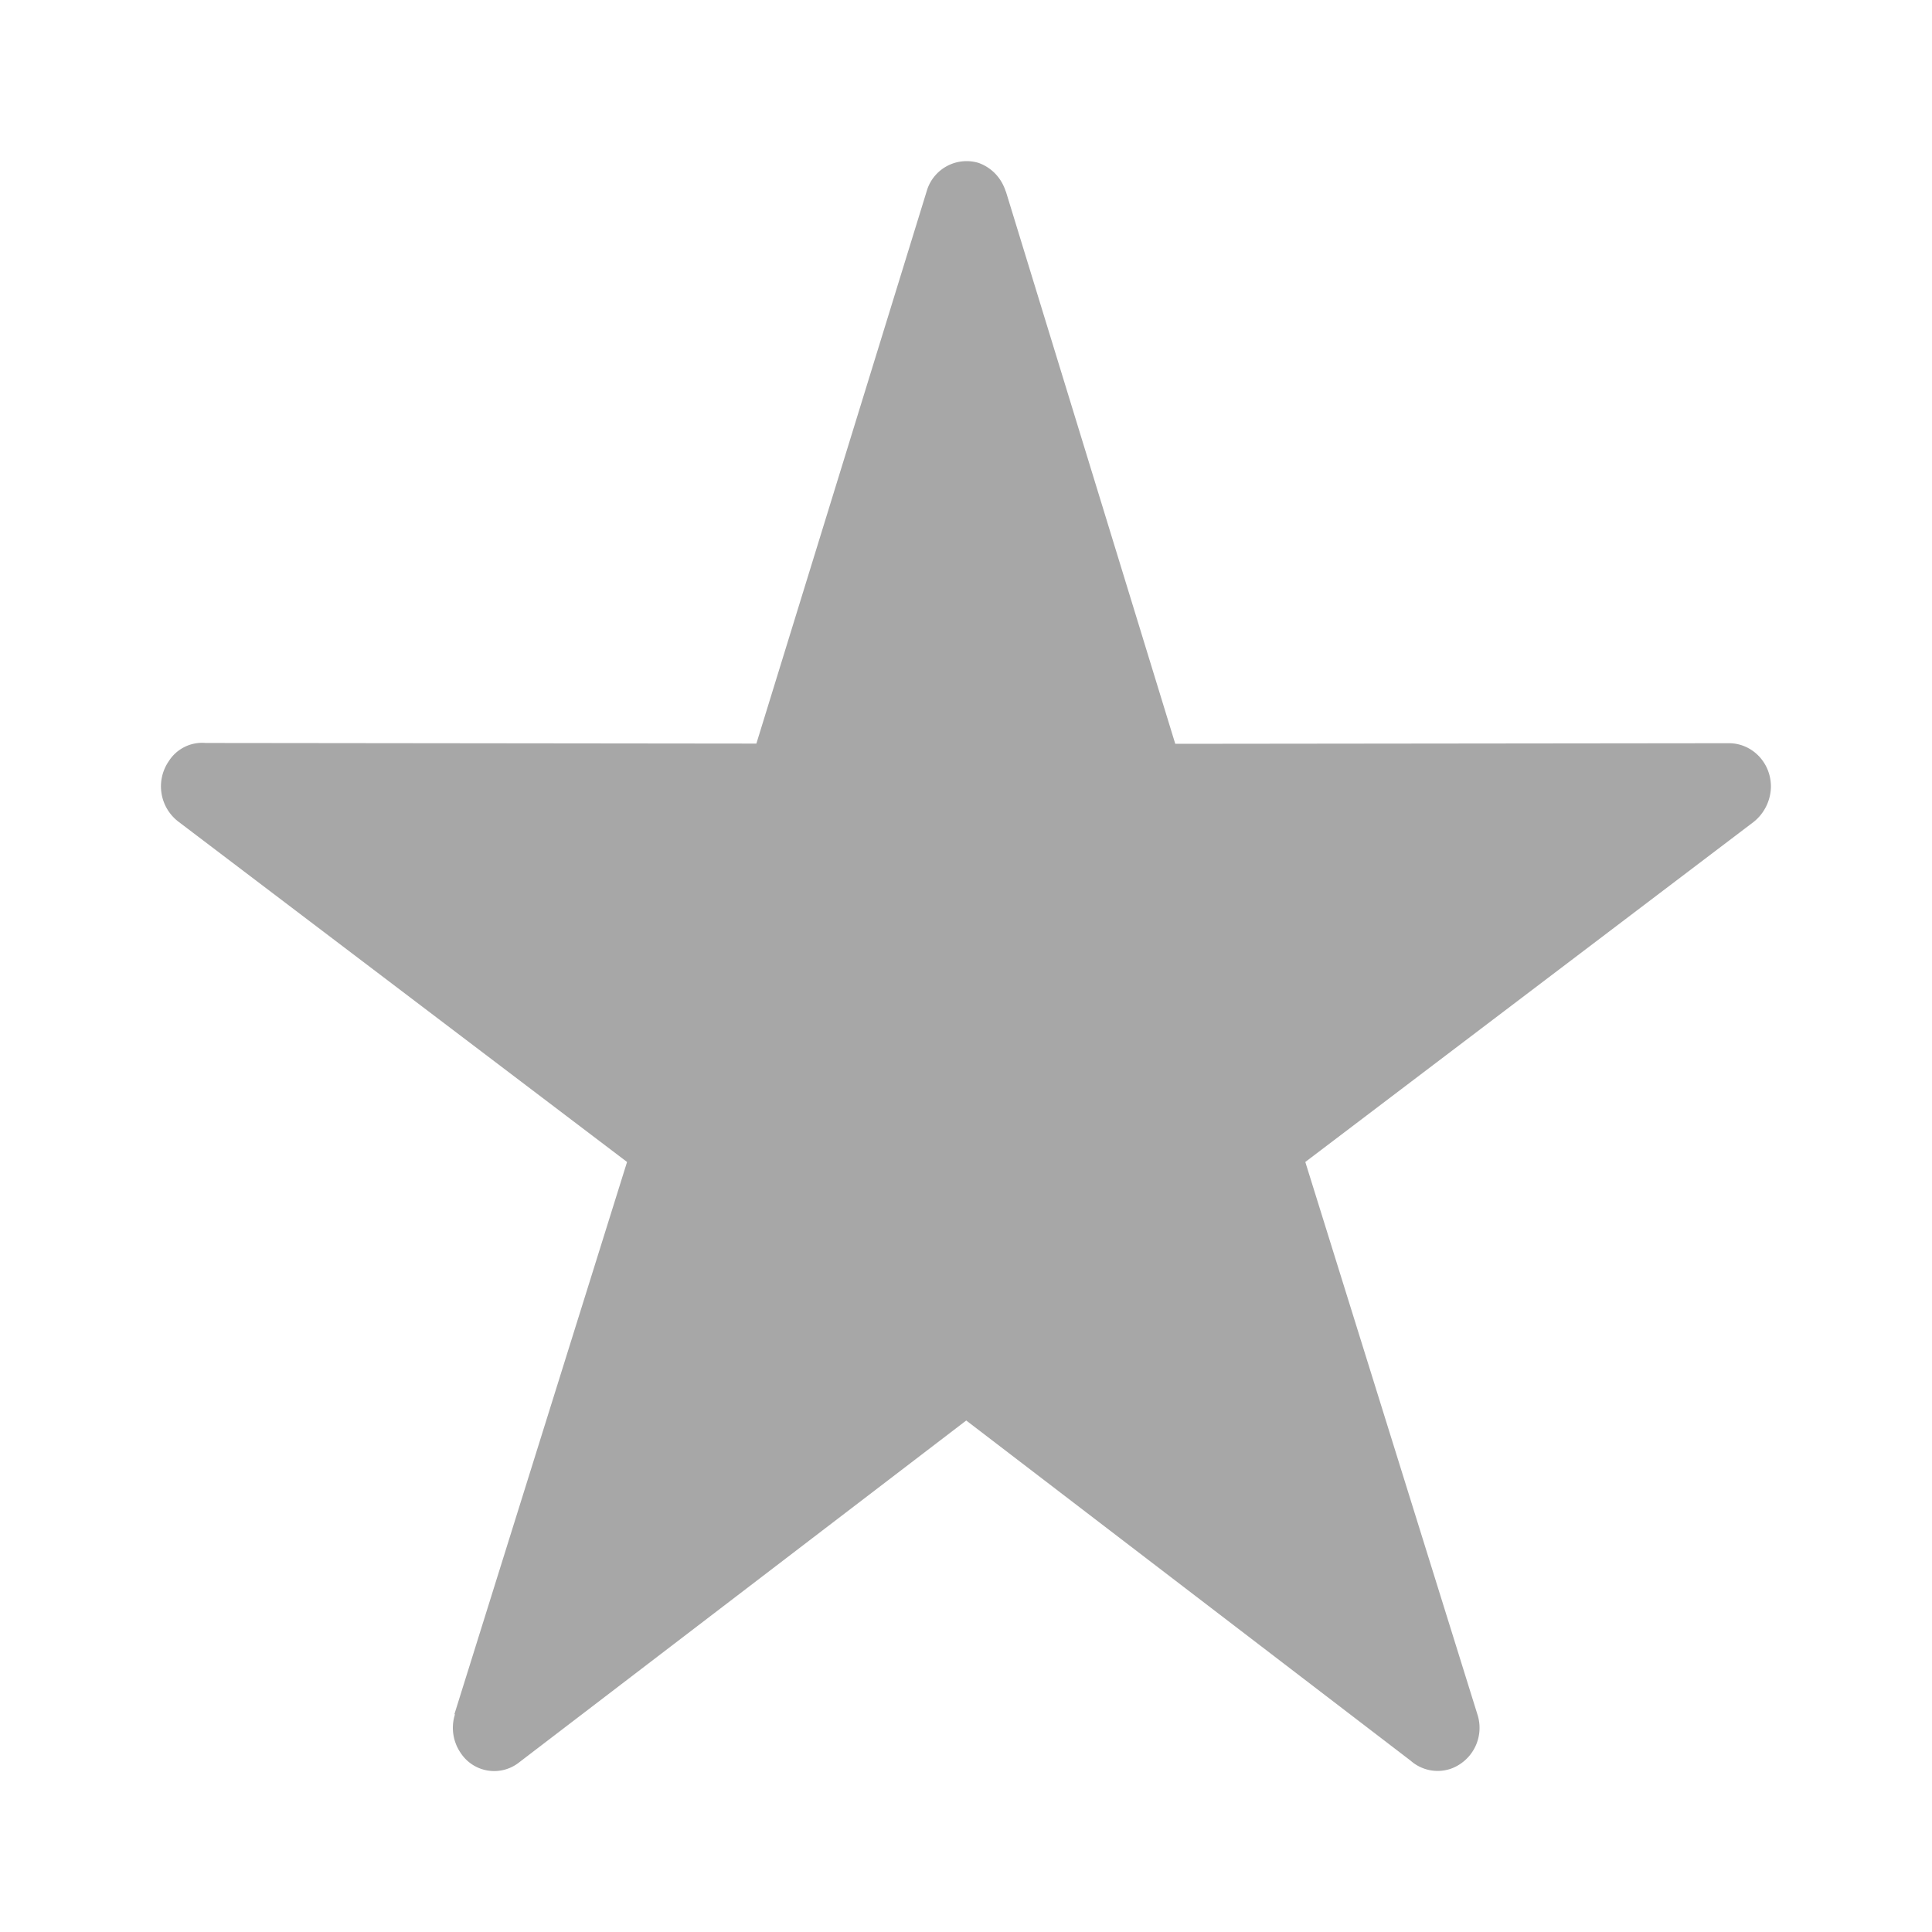 <svg xmlns="http://www.w3.org/2000/svg" width="16" height="16" viewBox="0 0 16 16">
    <g fill="none" fill-rule="evenodd">
        <path d="M0 0h16v16H0z"/>
        <path fill="#A7A7A7" d="M8.33 1.585L9.733 6.16l4.585-.005c.191 0 .348.159.348.359a.38.38 0 0 1-.142.292L10.81 9.623l1.425 4.574a.36.36 0 0 1-.22.451.338.338 0 0 1-.333-.067l-3.68-2.817-3.705 2.833a.332.332 0 0 1-.48-.077.368.368 0 0 1-.049-.323h-.005l1.43-4.574-3.715-2.818a.368.368 0 0 1-.079-.503.327.327 0 0 1 .304-.149l4.561.005 1.41-4.573a.344.344 0 0 1 .43-.236c.113.041.19.128.225.236"/>
    </g>
</svg>
